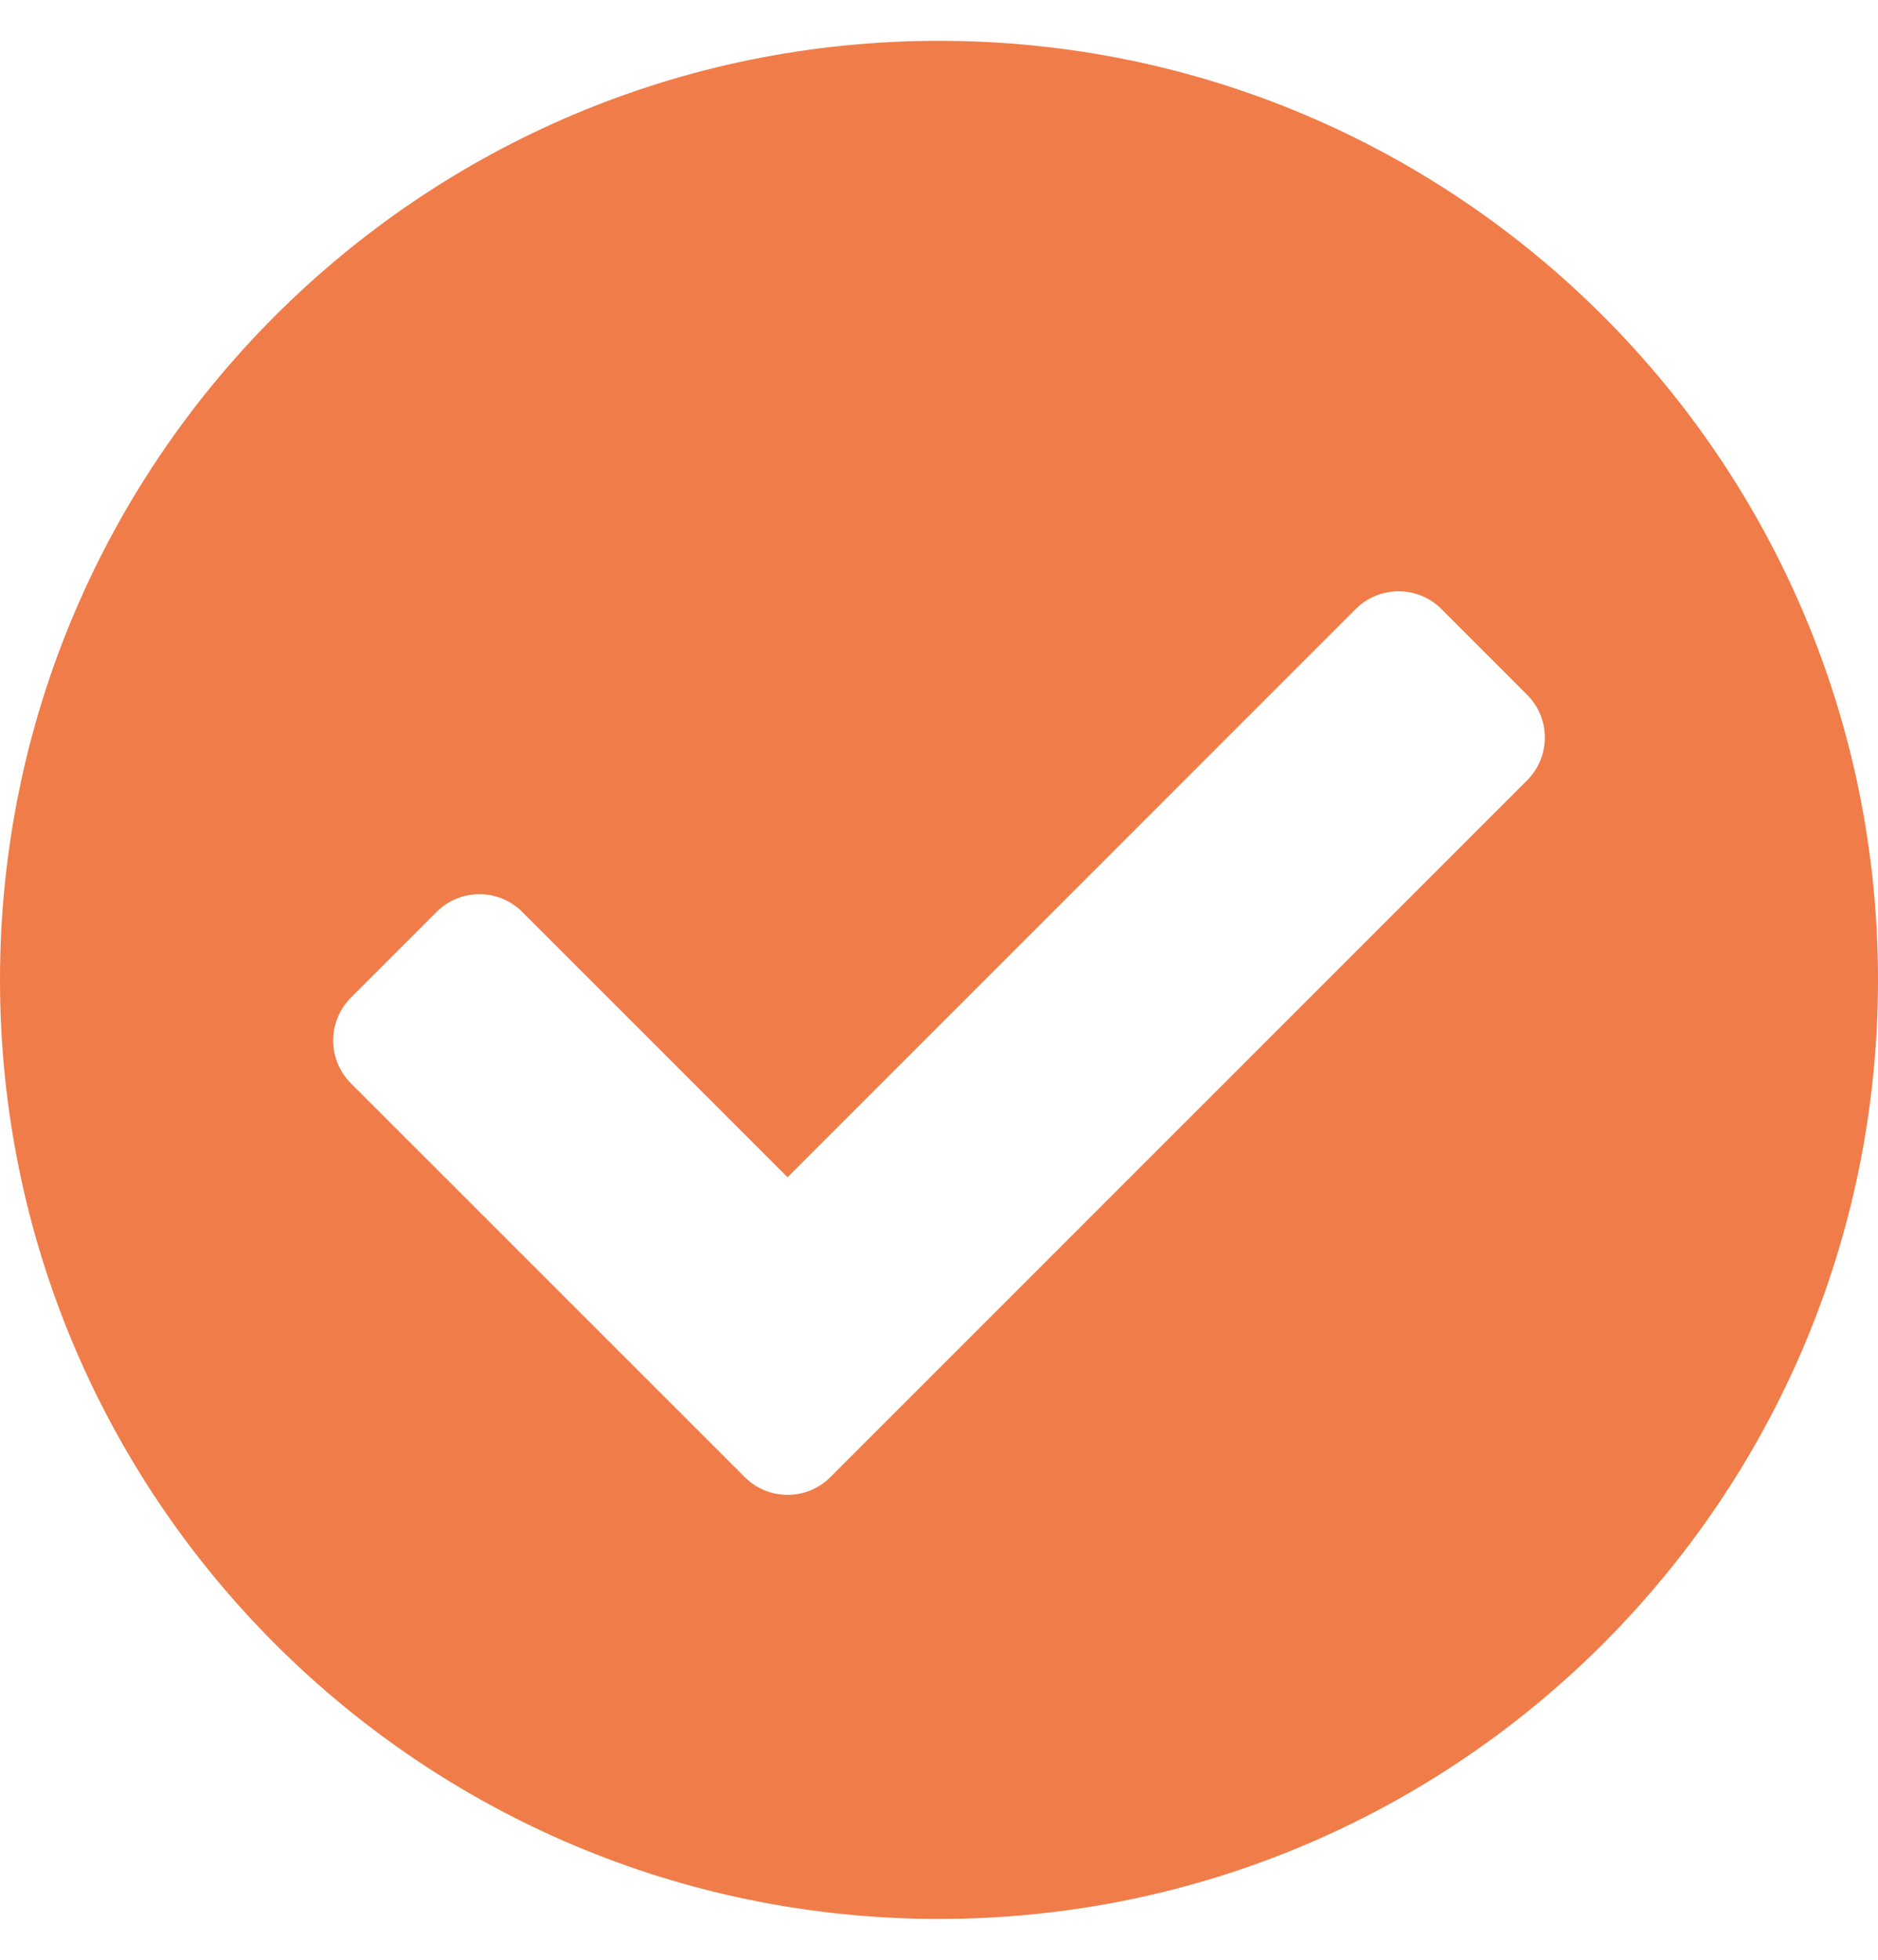 <svg width="23" height="24" viewBox="0 0 23 24" fill="none" xmlns="http://www.w3.org/2000/svg">
<path d="M23 12C23 18.351 17.851 23.5 11.5 23.5C5.149 23.5 0 18.351 0 12C0 5.649 5.149 0.5 11.5 0.5C17.851 0.5 23 5.649 23 12ZM10.17 18.089L18.702 9.557C18.992 9.267 18.992 8.797 18.702 8.508L17.653 7.458C17.363 7.169 16.893 7.169 16.604 7.458L9.645 14.417L6.396 11.168C6.107 10.878 5.637 10.878 5.347 11.168L4.298 12.217C4.008 12.507 4.008 12.977 4.298 13.267L9.121 18.089C9.41 18.379 9.88 18.379 10.17 18.089Z" fill="#F07D49"/>
</svg>
